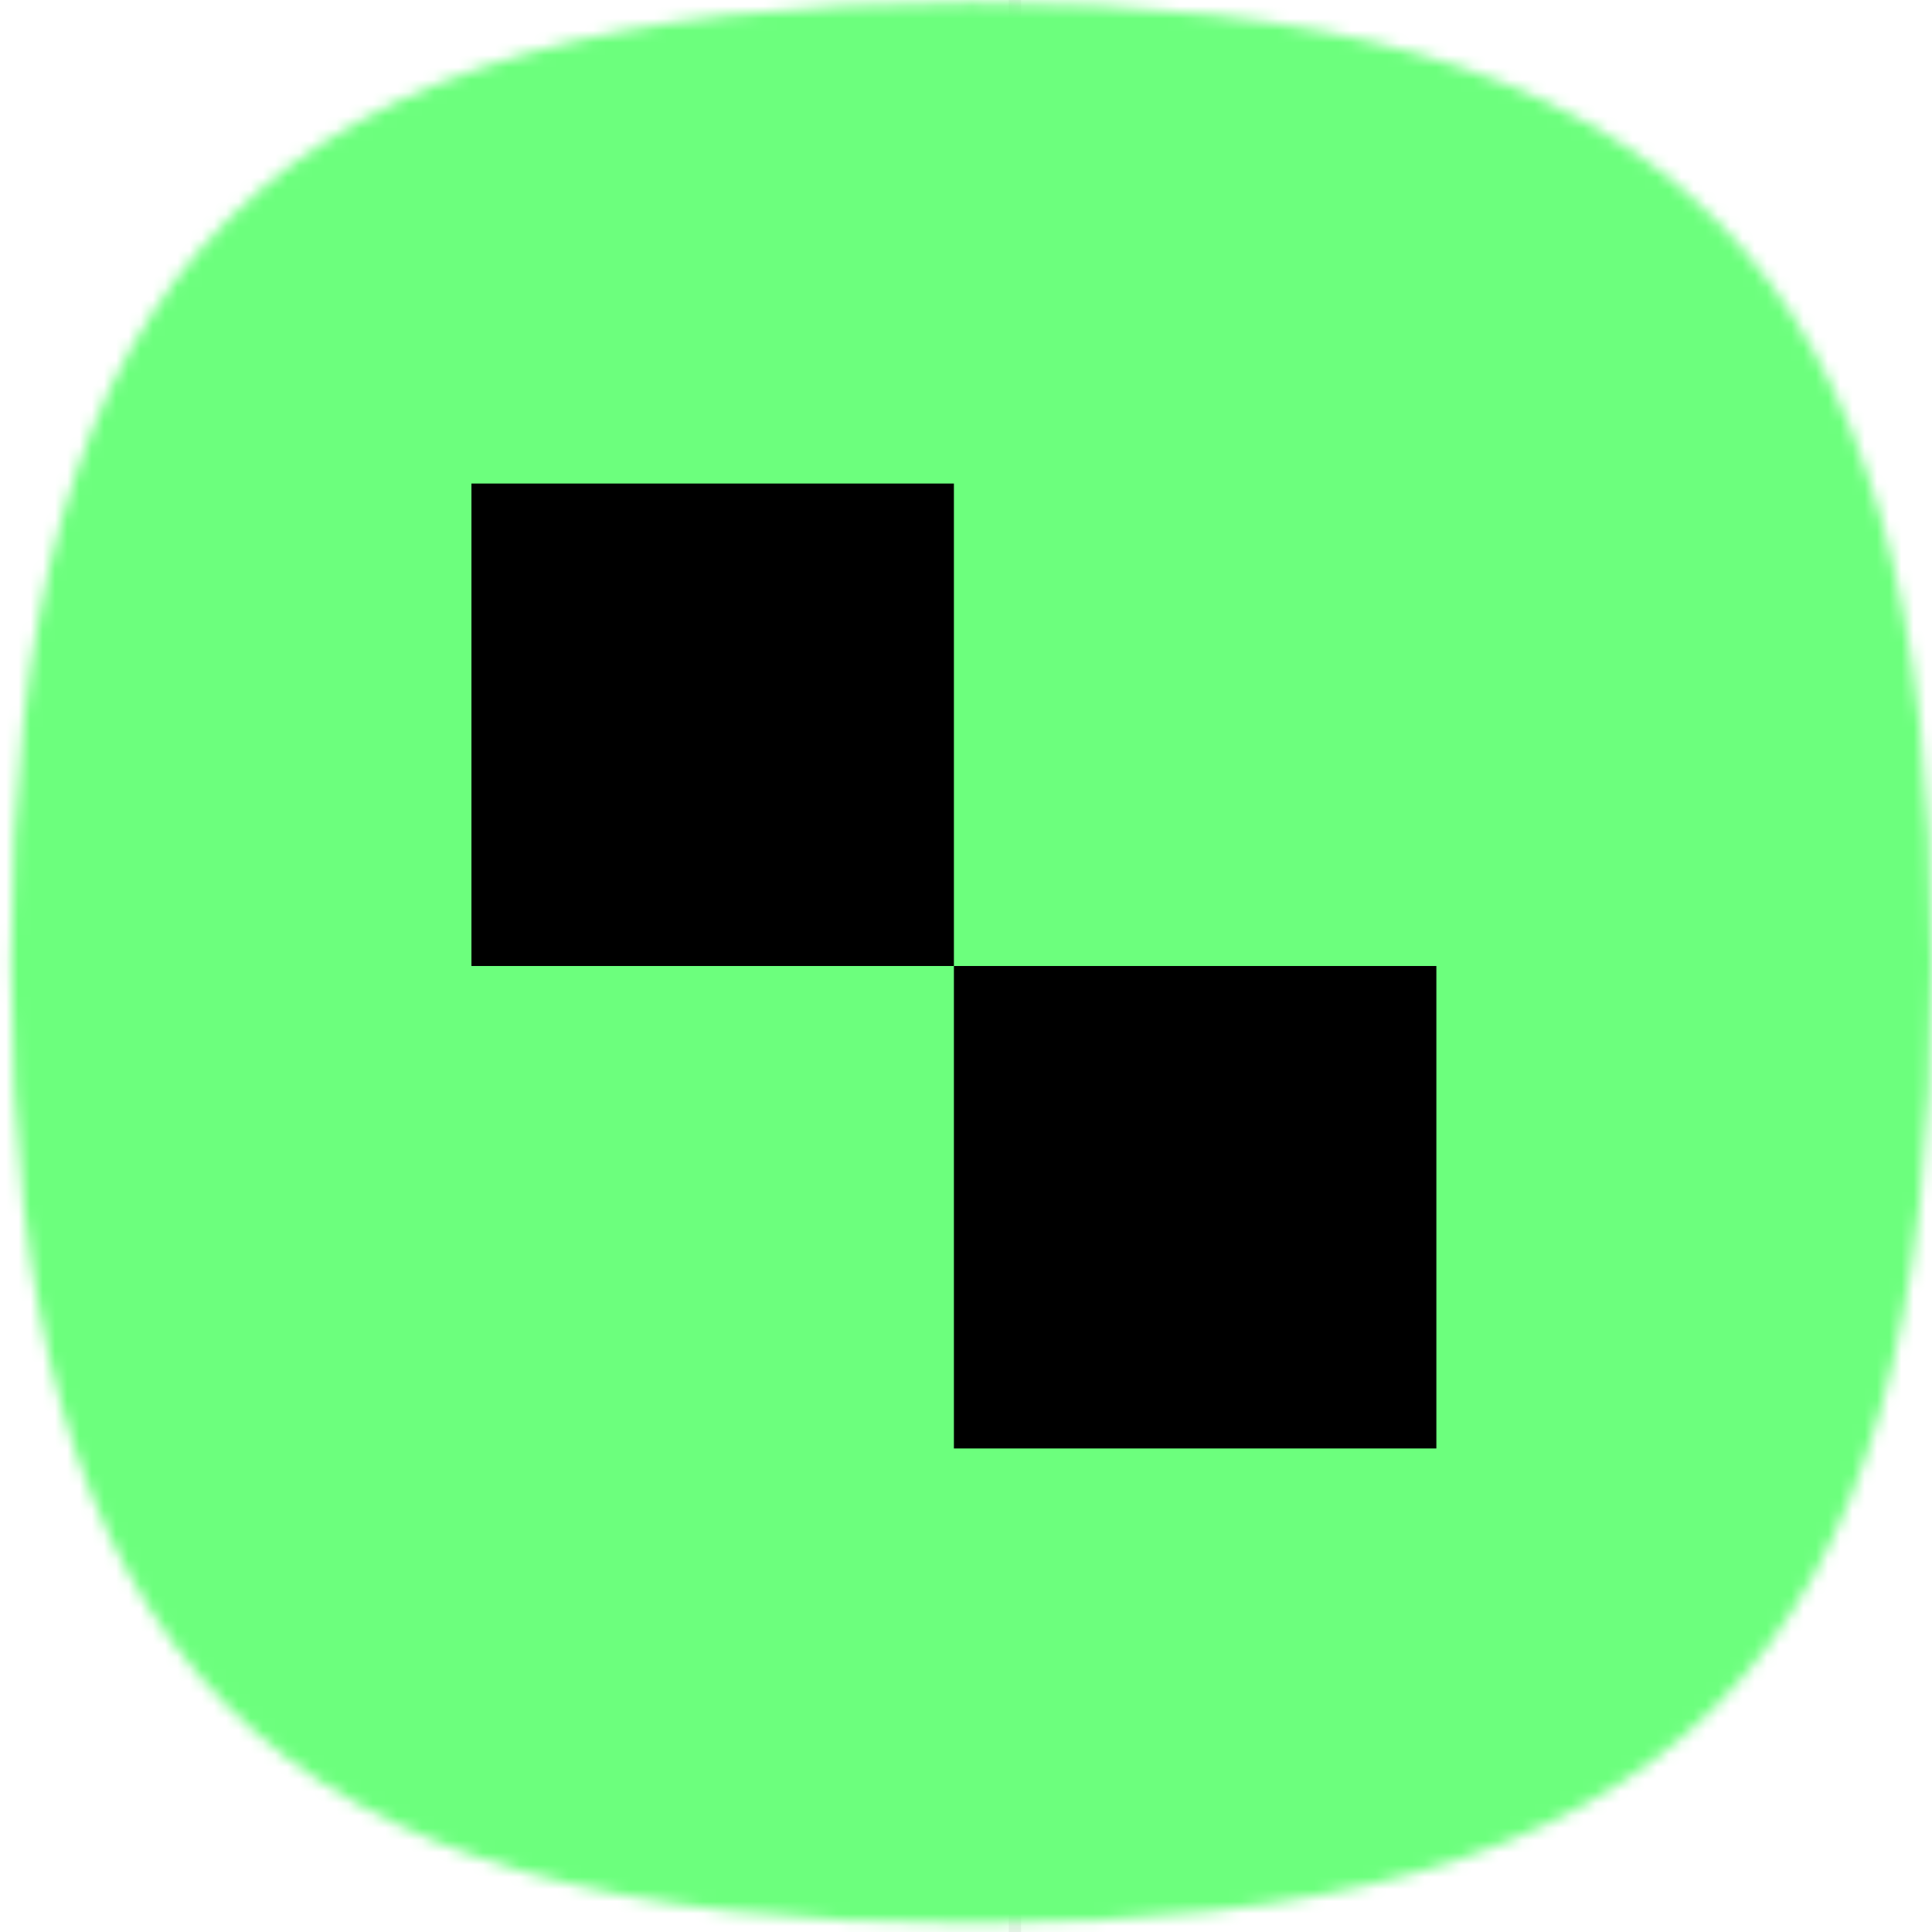 <svg width="158" height="158" viewBox="0 0 158 158" fill="none" xmlns="http://www.w3.org/2000/svg">
<rect width="158" height="158" fill="#F5F5F5"/>
<g id="Welcome page" clip-path="url(#clip0_0_1)">
<rect width="1512" height="982" transform="translate(-180 -128)" fill="white"/>
<g id="workflow">
<g id="BgImg">
<g id="Menu">
<path id="&#208;&#159;&#209;&#128;&#209;&#143;&#208;&#188;&#208;&#190;&#209;&#131;&#208;&#179;&#208;&#190;&#208;&#187;&#209;&#140;&#208;&#189;&#208;&#184;&#208;&#186; 2" d="M45.657 -63.556H-180V854H45.657V-63.556Z" fill="#EEF2F4"/>
<path id="&#208;&#159;&#209;&#128;&#209;&#143;&#208;&#188;&#208;&#190;&#209;&#131;&#208;&#179;&#208;&#190;&#208;&#187;&#209;&#140;&#208;&#189;&#208;&#184;&#208;&#186; 6" opacity="0.1" d="M16.141 18.277H-150.484C-155.742 18.277 -160.005 22.857 -160.005 28.506C-160.005 34.156 -155.742 38.735 -150.484 38.735H16.141C21.4 38.735 25.662 34.156 25.662 28.506C25.662 22.857 21.4 18.277 16.141 18.277Z" fill="#535C69"/>
<path id="&#208;&#159;&#209;&#128;&#209;&#143;&#208;&#188;&#208;&#190;&#209;&#131;&#208;&#179;&#208;&#190;&#208;&#187;&#209;&#140;&#208;&#189;&#208;&#184;&#208;&#186; 7" opacity="0.1" d="M16.141 69.423H-150.484C-155.742 69.423 -160.005 74.003 -160.005 79.652C-160.005 85.301 -155.742 89.881 -150.484 89.881H16.141C21.4 89.881 25.662 85.301 25.662 79.652C25.662 74.003 21.4 69.423 16.141 69.423Z" fill="#535C69"/>
<path id="&#208;&#159;&#209;&#128;&#209;&#143;&#208;&#188;&#208;&#190;&#209;&#131;&#208;&#179;&#208;&#190;&#208;&#187;&#209;&#140;&#208;&#189;&#208;&#184;&#208;&#186; 8" opacity="0.1" d="M16.141 120.569H-150.484C-155.742 120.569 -160.005 125.148 -160.005 130.798C-160.005 136.447 -155.742 141.027 -150.484 141.027H16.141C21.4 141.027 25.662 136.447 25.662 130.798C25.662 125.148 21.4 120.569 16.141 120.569Z" fill="#535C69"/>
<path id="&#208;&#159;&#209;&#128;&#209;&#143;&#208;&#188;&#208;&#190;&#209;&#131;&#208;&#179;&#208;&#190;&#208;&#187;&#209;&#140;&#208;&#189;&#208;&#184;&#208;&#186; 9" opacity="0.1" d="M16.141 143.073H-150.484C-155.742 143.073 -160.005 147.653 -160.005 153.302C-160.005 158.951 -155.742 163.531 -150.484 163.531H16.141C21.4 163.531 25.662 158.951 25.662 153.302C25.662 147.653 21.4 143.073 16.141 143.073Z" fill="#535C69"/>
</g>
</g>
<path id="Blur" d="M1332 -128H-180V854H1332V-128Z" fill="black" fill-opacity="0.4"/>
<path id="WorkFlow" d="M1332 -128H-118V854H1332V-128Z" fill="white"/>
</g>
<path id="Backgroundlines" d="M-118 -128L-118 858M684 -128V858M283 -128L283 858M1085 -128V858M83 -128L83 858M885 -128L885 858M484 -128L484 858M1286 -128V858M-18 -128L-18 858M784 -128V858M383 -128L383 858M1185 -128V858M183 -128L183 858M985 -128V858M584 -128L584 858" stroke="#F0F0F0"/>
<g id="Frame 2">
<g id="Frame 1">
<g id="Logo" clip-path="url(#clip1_0_1)">
<g id="Clip path group">
<mask id="mask0_0_1" style="mask-type:luminance" maskUnits="userSpaceOnUse" x="0" y="0" width="158" height="158">
<g id="clippath">
<path id="Vector" d="M0.923 78.758C0.923 21.31 22.013 0.22 79.461 0.22C136.91 0.22 158 21.288 158 78.758C158 136.229 136.932 157.297 79.461 157.297C21.991 157.297 0.923 136.229 0.923 78.758Z" fill="white"/>
</g>
</mask>
<g mask="url(#mask0_0_1)">
<g id="Group">
<path id="Vector_2" d="M158 0H0V158H158V0Z" fill="#6CFF7D"/>
<g id="Group_2">
<path id="Vector_3" d="M78.011 39.544H38.555V79H78.011V39.544Z" fill="black"/>
<path id="Vector_4" d="M117.467 79H78.011V118.456H117.467V79Z" fill="black"/>
</g>
</g>
</g>
</g>
</g>
</g>
</g>
</g>
<defs>
<clipPath id="clip0_0_1">
<rect width="1512" height="982" fill="white" transform="translate(-180 -128)"/>
</clipPath>
<clipPath id="clip1_0_1">
<rect width="158" height="158" fill="white"/>
</clipPath>
</defs>
</svg>
